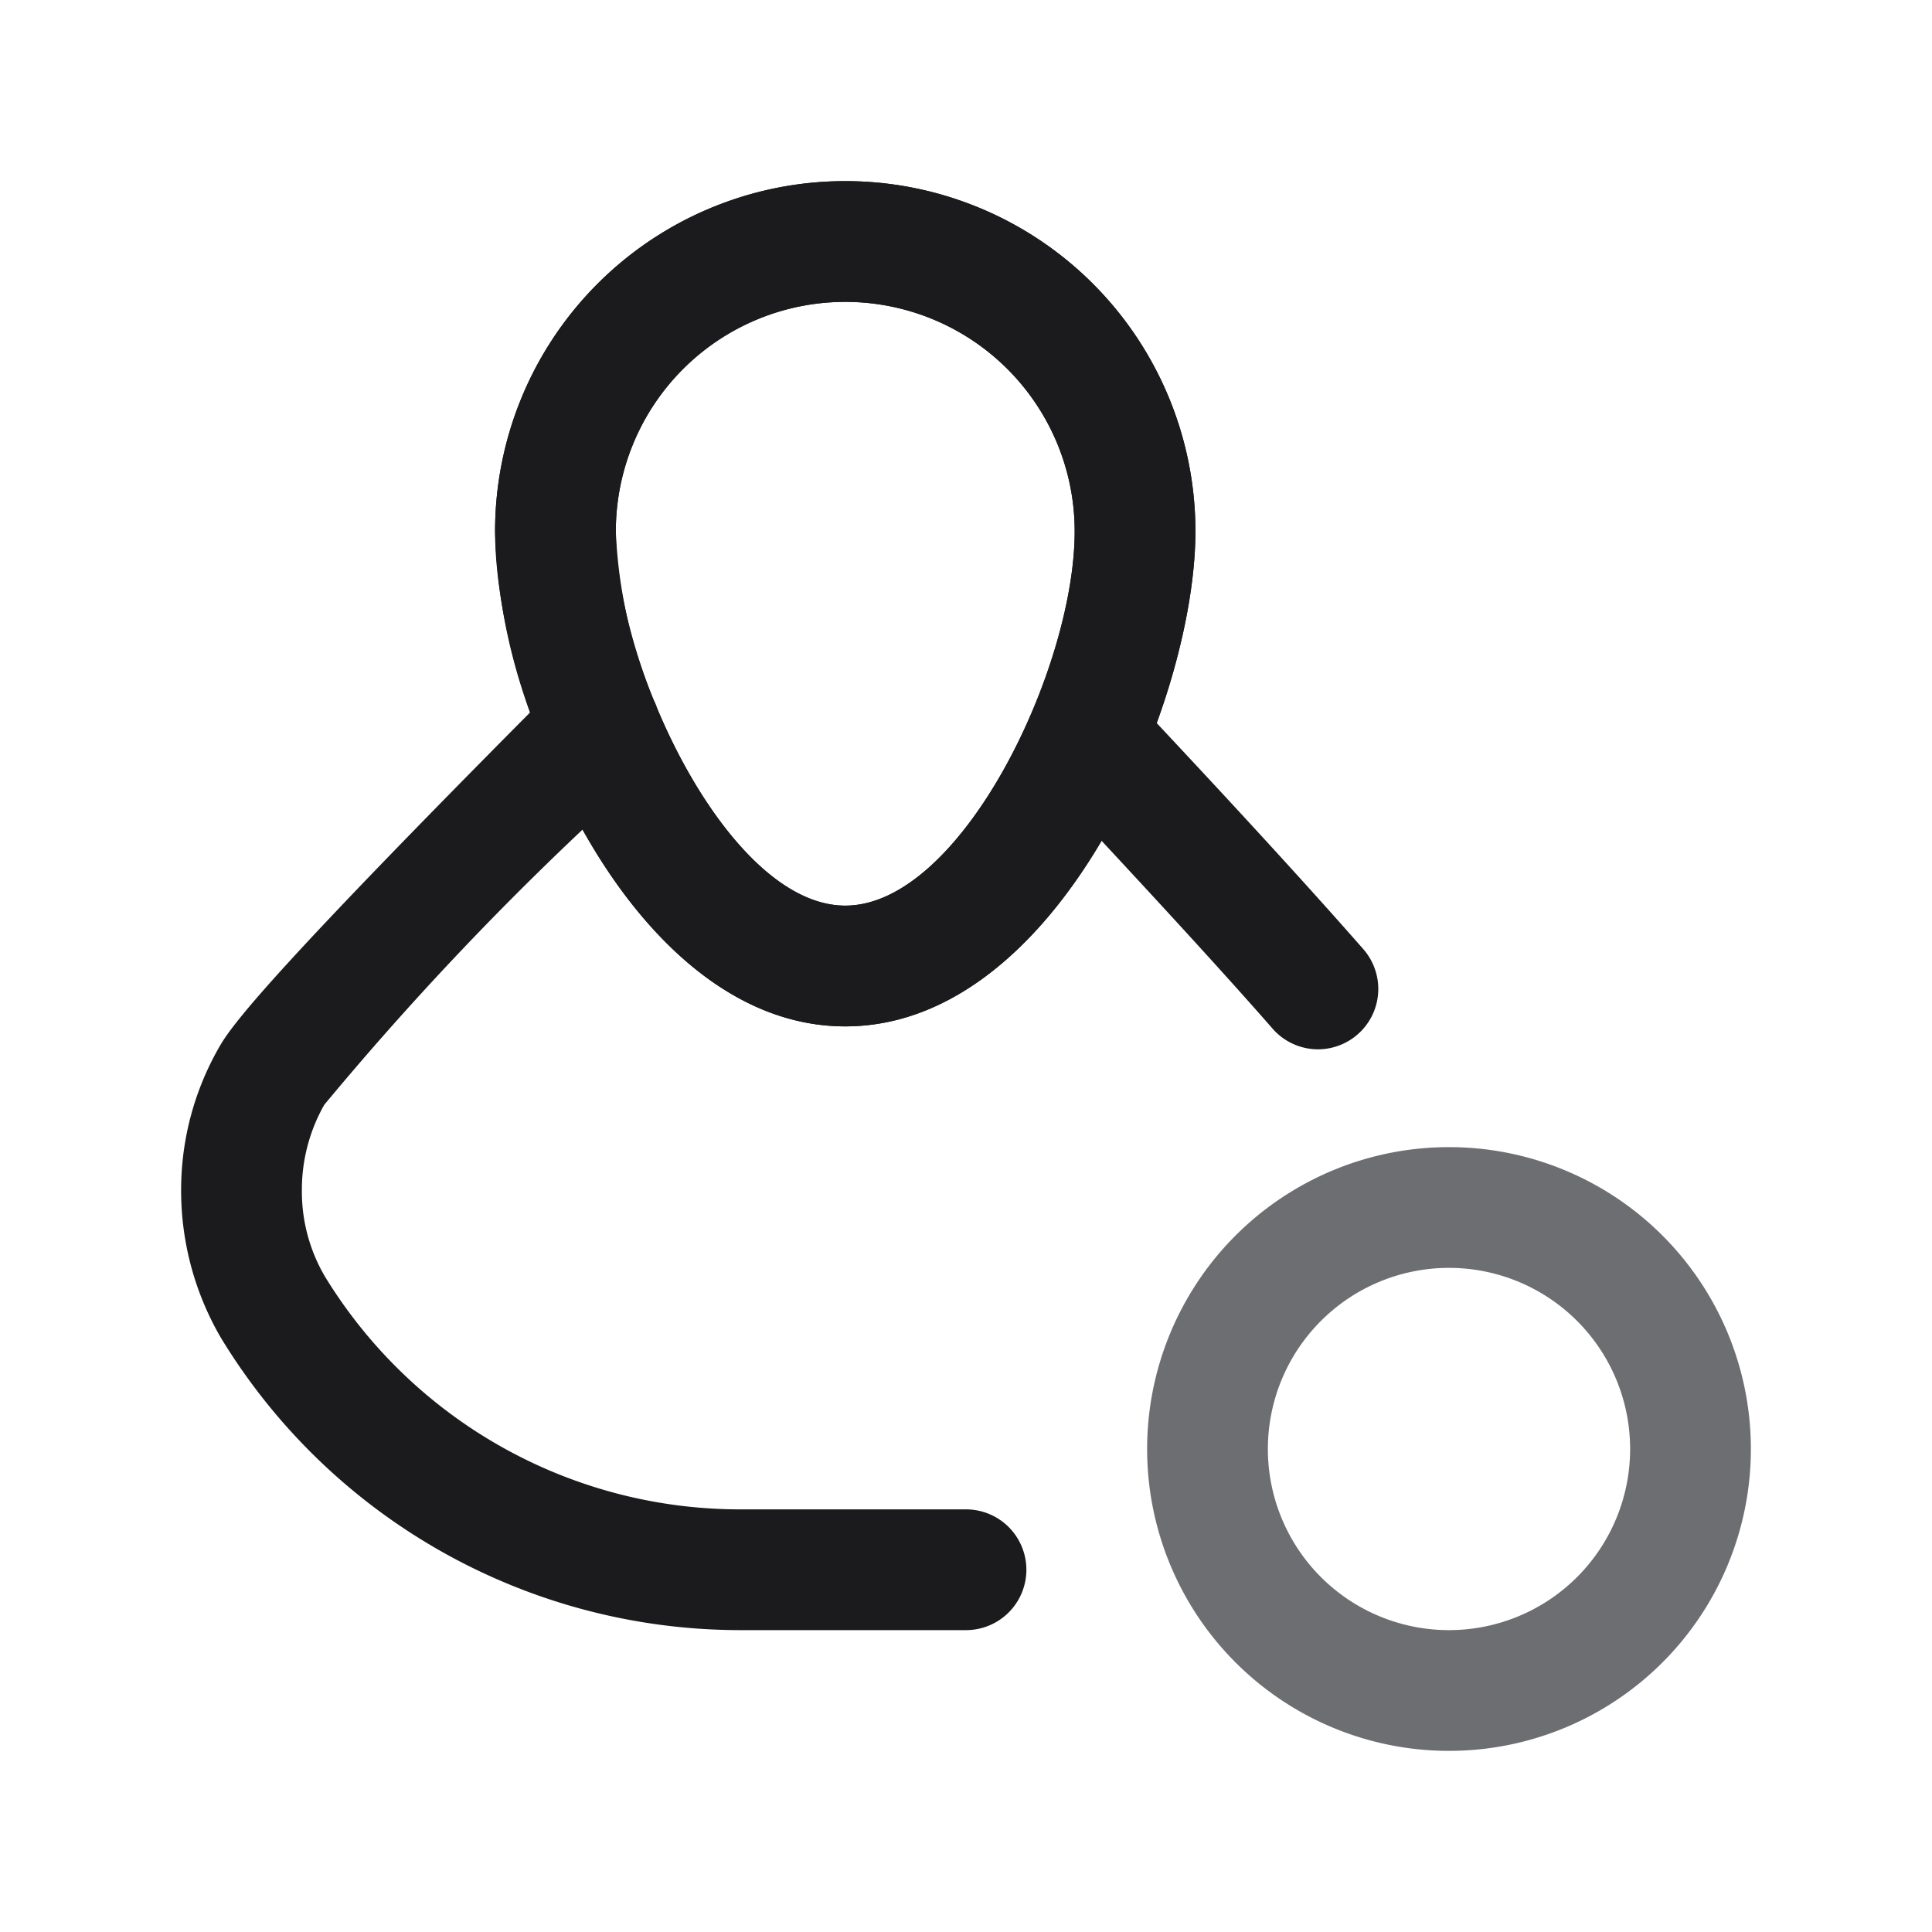 <svg xmlns="http://www.w3.org/2000/svg" data-name="Layer 1" viewBox="0 0 32 32" id="online-stats"><path fill="#1b1a1c" d="M21.83,17.38a1,1,0,0,1-.75-.34c-.83-.95-2.08-2.31-3.81-4.16a1,1,0,0,1,1.46-1.36c1.75,1.86,3,3.23,3.85,4.2a1,1,0,0,1-.09,1.41A1,1,0,0,1,21.83,17.38Z"></path><path fill="#1b1a1c" d="M14,17c-3.54,0-5.8-5.38-5.8-8.2a5.8,5.8,0,1,1,11.6,0C19.8,11.62,17.54,17,14,17ZM14,5a3.8,3.8,0,0,0-3.8,3.8c0,2.28,1.88,6.2,3.8,6.2s3.8-3.92,3.8-6.2A3.8,3.8,0,0,0,14,5Z"></path><path fill="#1b1a1c" d="M16,25H12.29a8.06,8.06,0,0,1-6.91-3.86A2.78,2.78,0,0,1,5,19.71a2.85,2.85,0,0,1,.37-1.41,51.19,51.19,0,0,1,4.28-4.56c1,1.8,2.51,3.26,4.35,3.26,3.54,0,5.8-5.38,5.8-8.2a5.8,5.8,0,1,0-11.6,0,9.4,9.4,0,0,0,.58,3c-4.07,4.1-4.89,5.1-5.13,5.51A4.75,4.75,0,0,0,3,19.71a4.84,4.84,0,0,0,.66,2.45A10.07,10.07,0,0,0,12.29,27H16a1,1,0,0,0,0-2ZM14,5a3.8,3.8,0,0,1,3.8,3.8c0,2.28-1.88,6.2-3.8,6.2-1.21,0-2.4-1.56-3.12-3.28a.61.61,0,0,0-.05-.12,8,8,0,0,1-.63-2.8A3.8,3.8,0,0,1,14,5Z"></path><path fill="#6d6e71" d="M24,29a5,5,0,1,1,5-5A5,5,0,0,1,24,29Zm0-8a3,3,0,1,0,3,3A3,3,0,0,0,24,21Z"></path></svg>